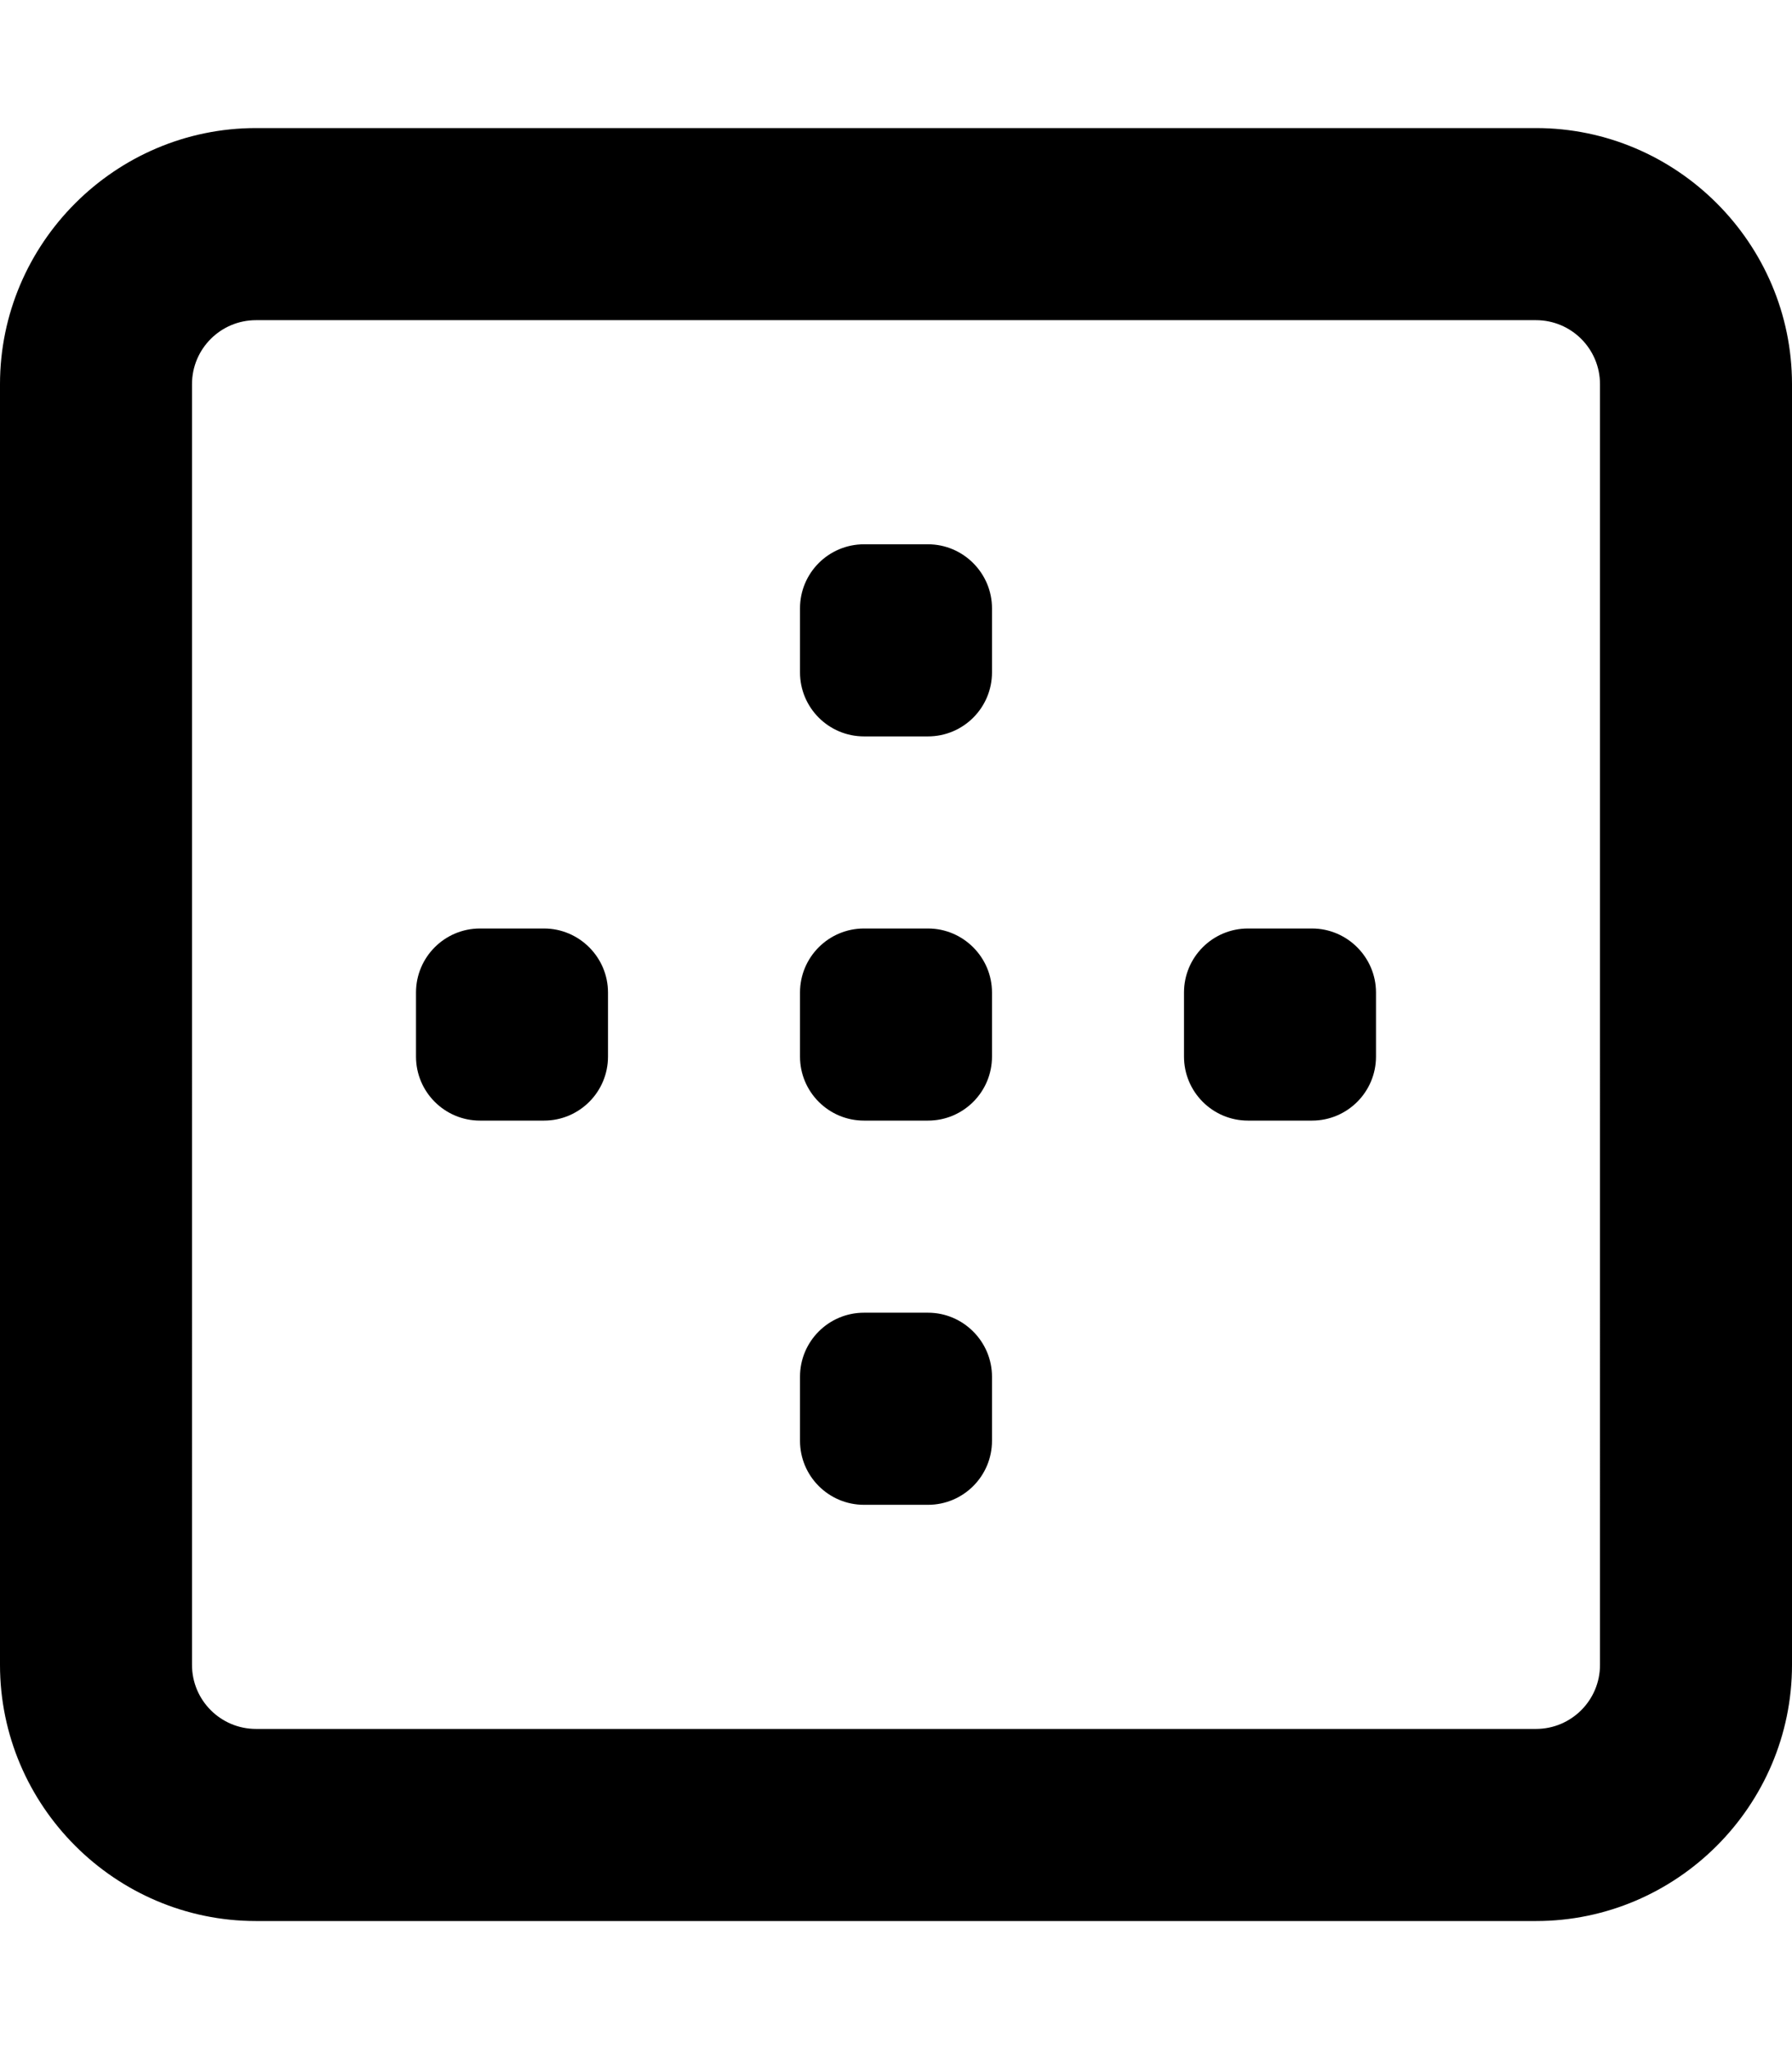 <svg xmlns="http://www.w3.org/2000/svg" viewBox="0 0 448 512"><!--! Font Awesome Pro 6.0.0-beta2 by @fontawesome - https://fontawesome.com License - https://fontawesome.com/license (Commercial License) --><path d="M136 232h-16c-8.836 0-16 7.162-16 16v16c0 8.836 7.164 16 16 16h16c8.836 0 16-7.164 16-16v-16C152 239.2 144.8 232 136 232zM232 328h-16c-8.836 0-16 7.162-16 16v16c0 8.836 7.164 16 16 16h16c8.836 0 16-7.164 16-16v-16C248 335.2 240.8 328 232 328zM232 232h-16c-8.836 0-16 7.162-16 16v16c0 8.836 7.164 16 16 16h16c8.836 0 16-7.164 16-16v-16C248 239.2 240.8 232 232 232zM328 232h-16c-8.836 0-16 7.162-16 16v16c0 8.836 7.164 16 16 16h16c8.836 0 16-7.164 16-16v-16C344 239.2 336.8 232 328 232zM232 136h-16c-8.836 0-16 7.162-16 16v16c0 8.836 7.164 16 16 16h16c8.836 0 16-7.164 16-16v-16C248 143.2 240.8 136 232 136zM384 32H64C28.8 32 0 60.8 0 96v320c0 35.2 28.8 64 64 64h320c35.2 0 64-28.8 64-64V96C448 60.8 419.2 32 384 32zM400 416c0 8.836-7.164 16-16 16H64c-8.836 0-16-7.164-16-16V96c0-8.838 7.164-16 16-16h320c8.836 0 16 7.162 16 16V416z"/></svg>